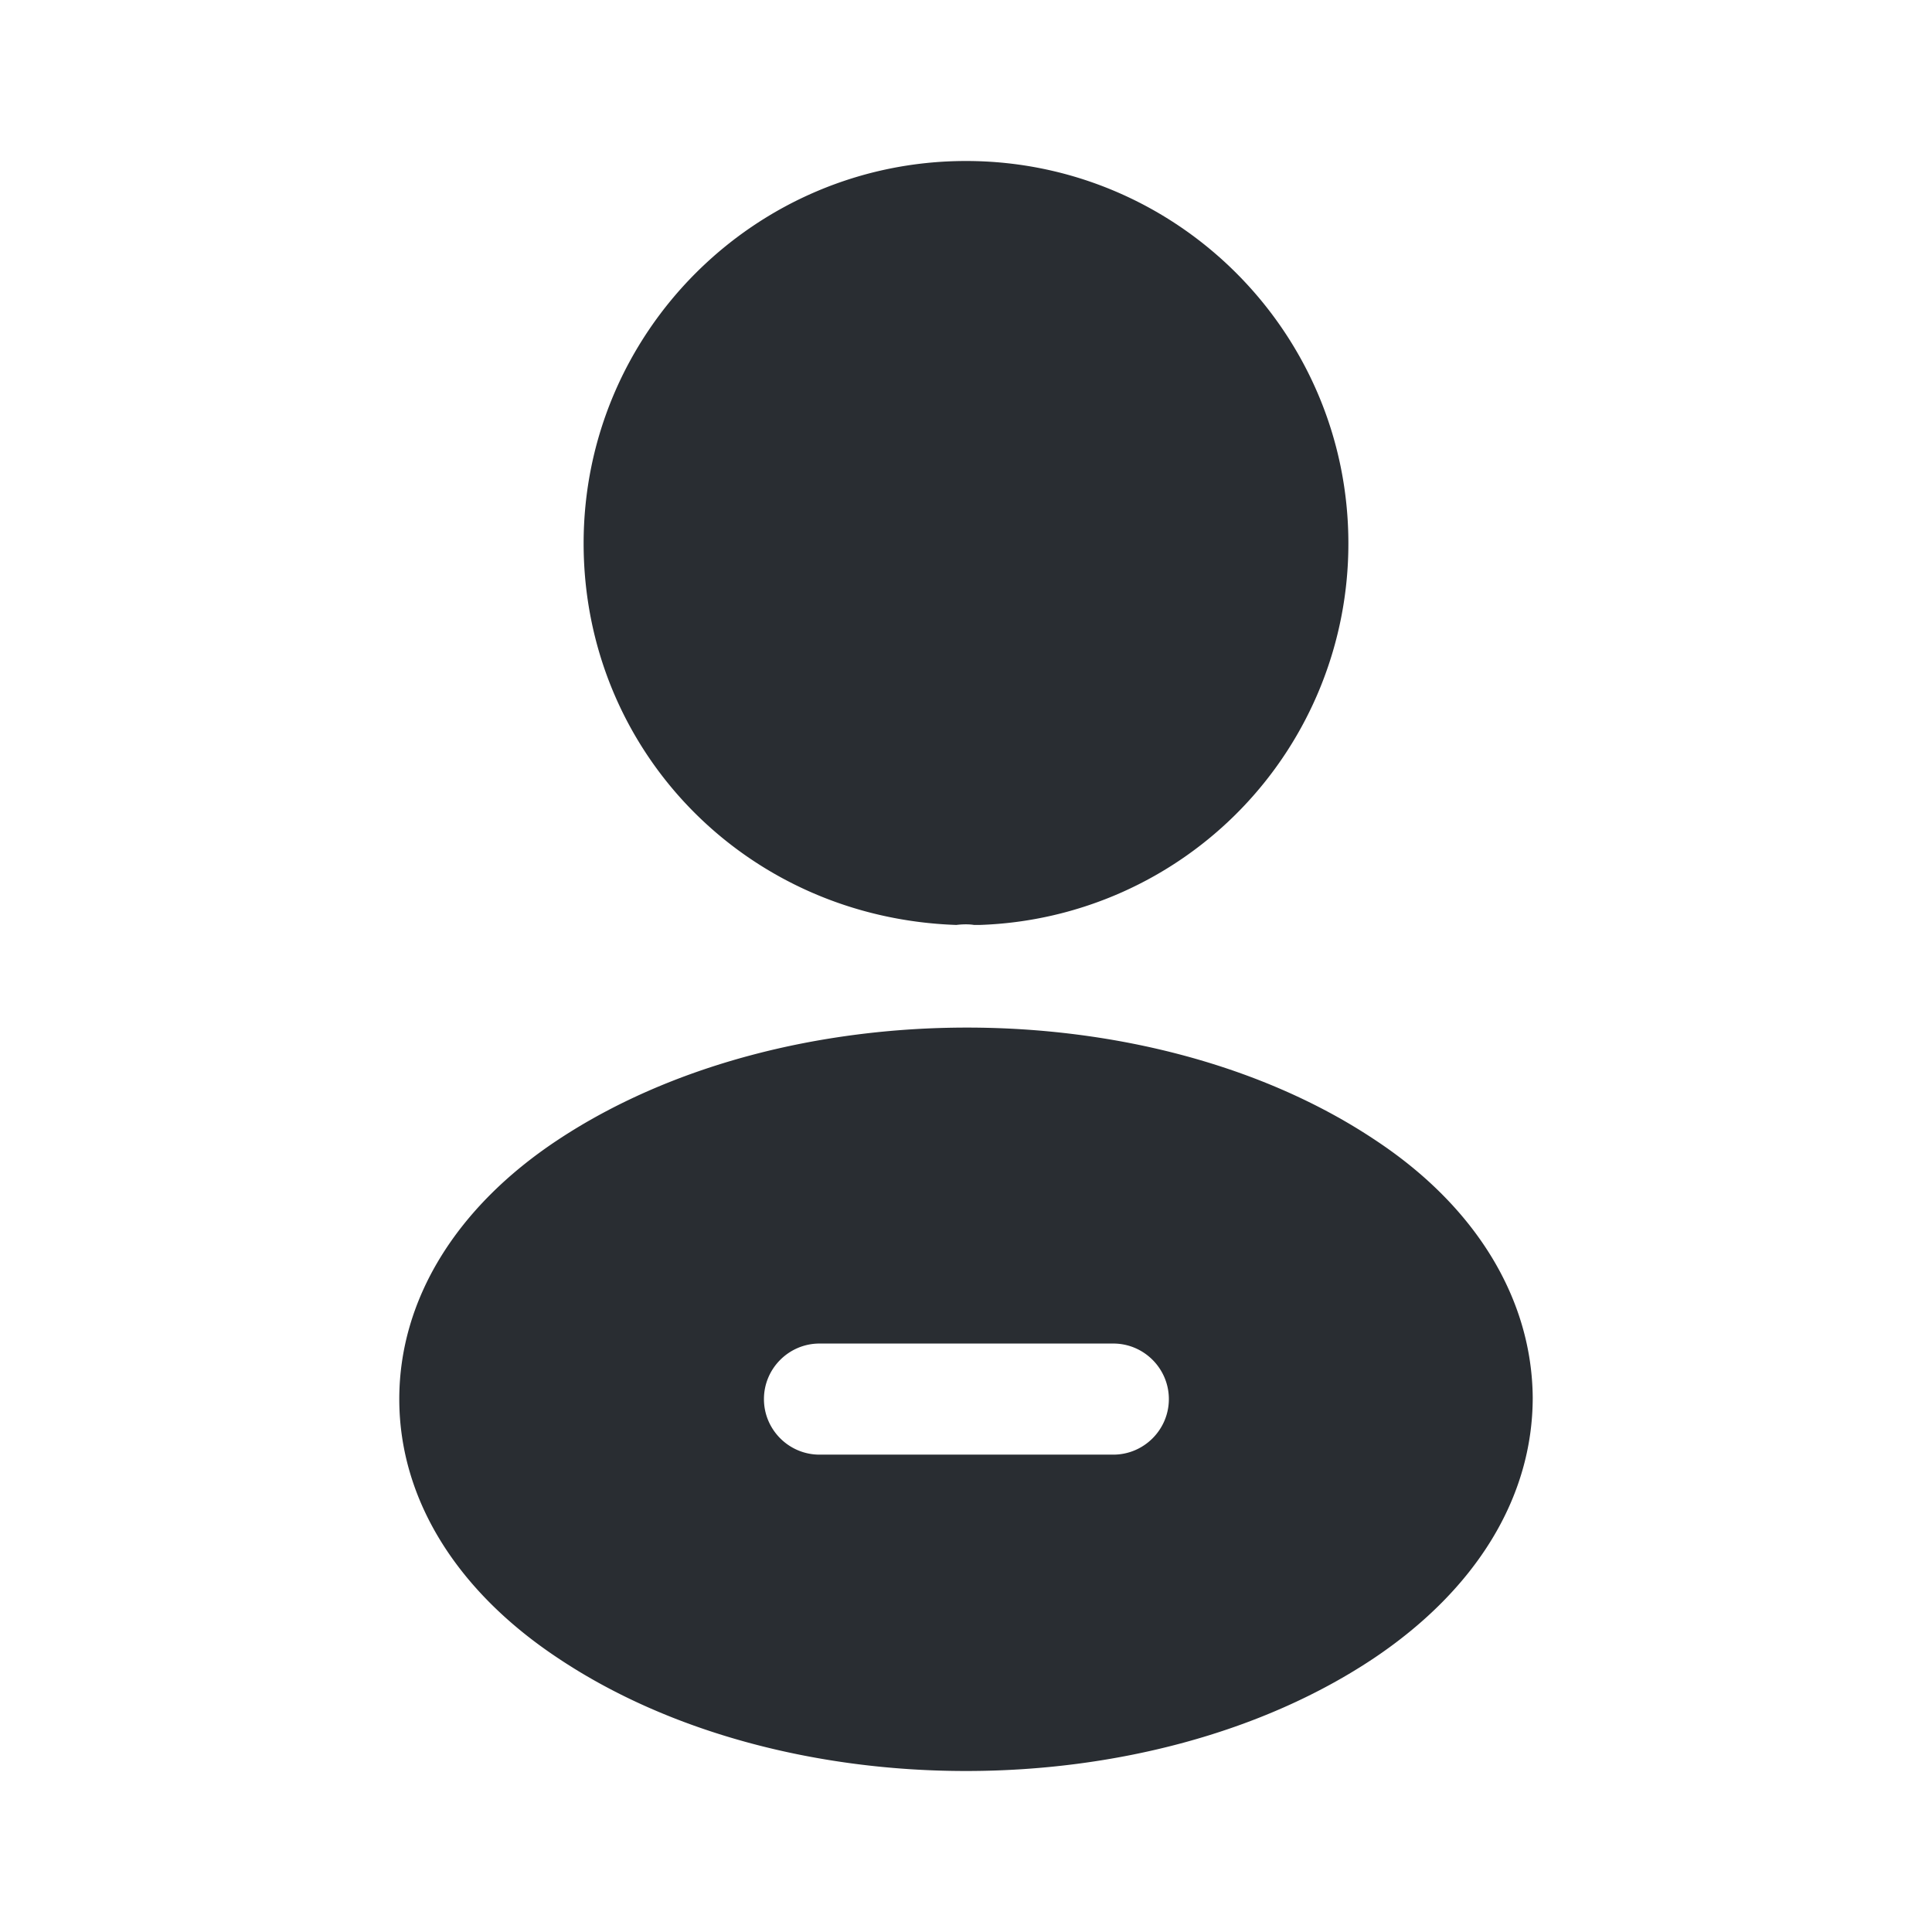 <svg width="24" height="24" fill="none" xmlns="http://www.w3.org/2000/svg">
  <path d="M12 2C9.38 2 7.25 4.13 7.25 6.75c0 2.57 2.01 4.65 4.63 4.74.08-.01.16-.01.22 0h.07a4.738 4.738 0 0 0 4.58-4.74C16.75 4.13 14.62 2 12 2ZM17.08 14.16c-2.79-1.86-7.34-1.86-10.15 0-1.27.84-1.97 1.99-1.97 3.22 0 1.23.7 2.37 1.96 3.21C8.32 21.53 10.16 22 12 22c1.84 0 3.68-.47 5.08-1.41 1.26-.85 1.96-1.99 1.96-3.23-.01-1.22-.7-2.37-1.96-3.2Zm-3.25 3.91h-3.65c-.38 0-.69-.31-.69-.69 0-.38.31-.69.69-.69h3.65c.38 0 .69.31.69.69 0 .38-.31.69-.69.69Z" fill="#292D32"/>
</svg>
